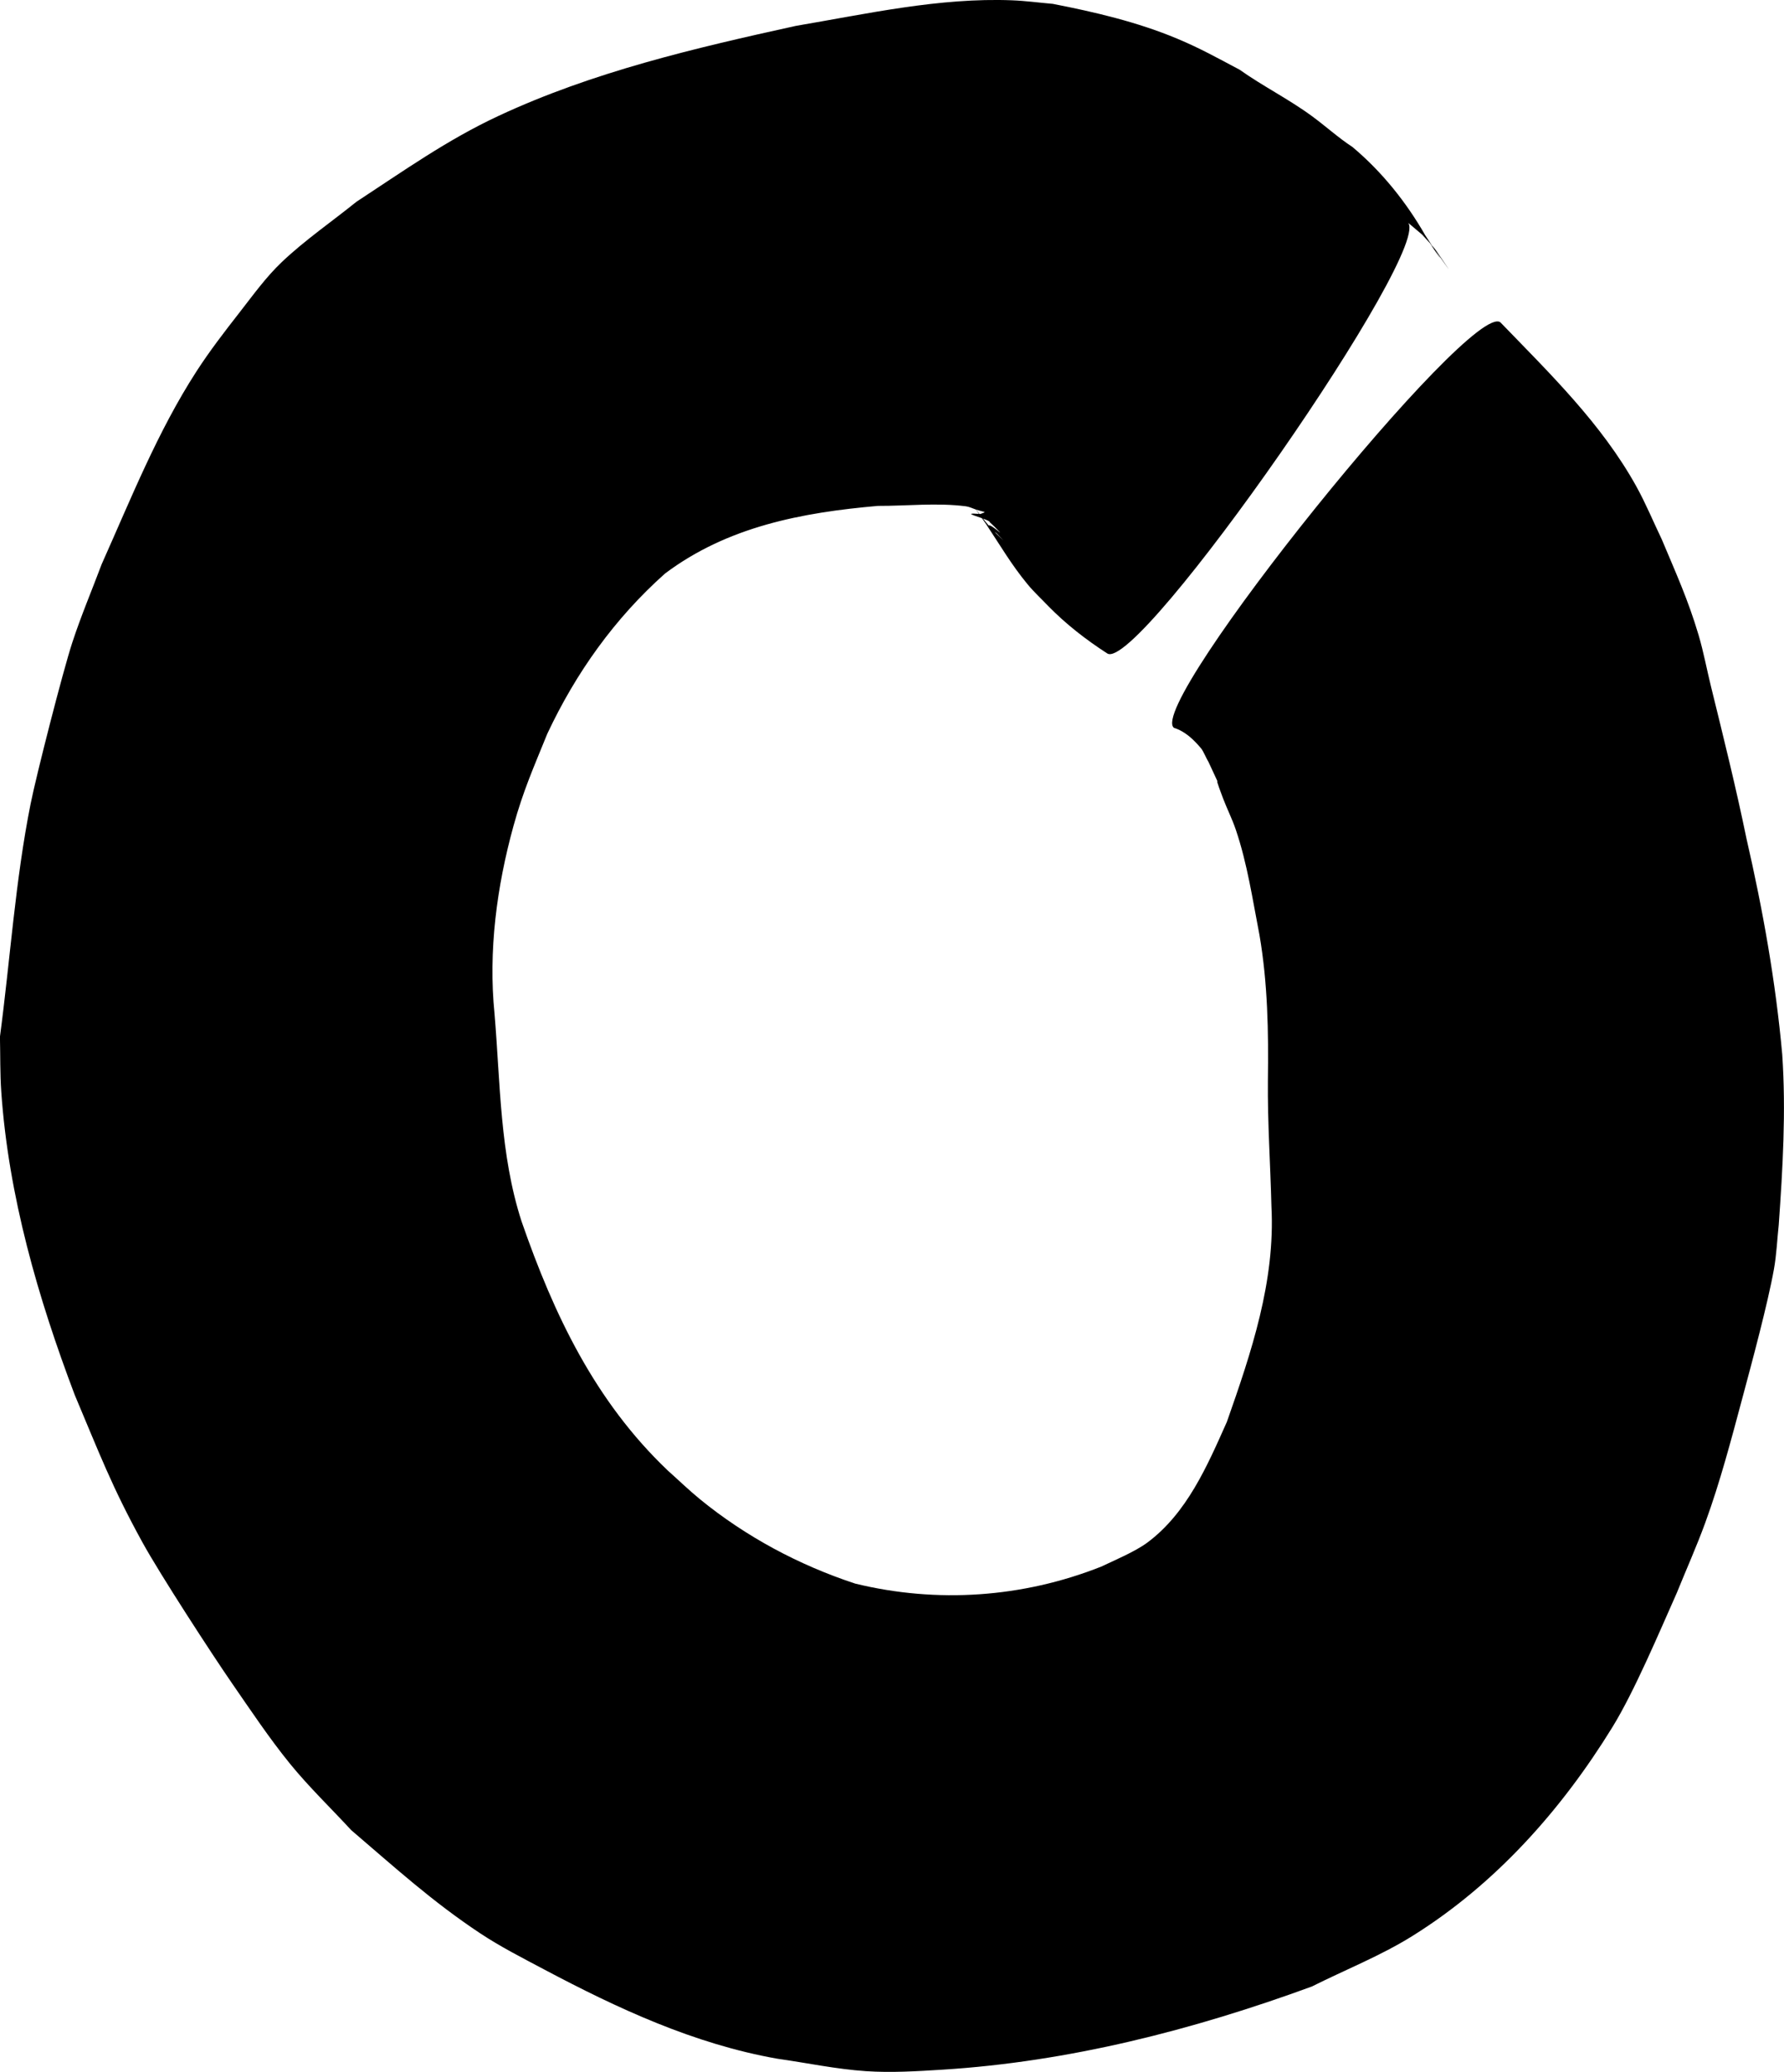 <?xml version="1.0" encoding="UTF-8" standalone="no"?>
<!-- Created with Inkscape (http://www.inkscape.org/) -->

<svg
   width="74.083mm"
   height="86.023mm"
   viewBox="0 0 74.083 86.023"
   version="1.1"
   id="svg5"
   xmlns:inkscape="http://www.inkscape.org/namespaces/inkscape"
   xmlns:sodipodi="http://sodipodi.sourceforge.net/DTD/sodipodi-0.dtd"
   xmlns="http://www.w3.org/2000/svg"
   xmlns:svg="http://www.w3.org/2000/svg">
  <sodipodi:namedview
     id="namedview7"
     pagecolor="#ffffff"
     bordercolor="#111111"
     borderopacity="1"
     inkscape:showpageshadow="0"
     inkscape:pageopacity="0"
     inkscape:pagecheckerboard="1"
     inkscape:deskcolor="#d1d1d1"
     inkscape:document-units="mm"
     showgrid="false" />
  <defs
     id="defs2" />
  <g
     inkscape:groupmode="layer"
     id="layer3"
     inkscape:label="O"
     transform="translate(-13.135,-11.75)">
    <path
       style="fill:#000000;stroke-width:0.195"
       id="path311"
       d="m 61.884,41.968 c 0.467,0.147 0.813,0.483 1.123,0.847 0.105,0.124 0.222,0.43 0.314,0.573 0.819,1.782 -0.008,-0.097 0.603,1.509 0.165,0.434 0.376,0.85 0.526,1.29 0.484,1.42 0.702,2.925 0.988,4.392 0.342,1.995 0.377,4.017 0.348,6.035 -0.016,1.743 0.104,3.482 0.147,5.224 0.163,3.108 -0.831,6.05 -1.85,8.945 -0.81,1.815 -1.655,3.791 -3.311,5.018 -0.497,0.368 -1.397,0.75 -1.915,0.995 -3.258,1.289 -6.81,1.53 -10.209,0.702 -2.333,-0.767 -4.538,-1.947 -6.441,-3.499 -0.466,-0.381 -0.898,-0.801 -1.348,-1.202 -3.016,-2.872 -4.724,-6.471 -6.064,-10.333 -0.906,-2.797 -0.88,-5.735 -1.124,-8.628 -0.263,-2.593 0.094,-5.283 0.787,-7.793 0.408,-1.477 0.836,-2.425 1.404,-3.828 1.188,-2.53 2.799,-4.793 4.891,-6.654 2.591,-1.946 5.68,-2.532 8.838,-2.807 1.211,0.004 2.447,-0.139 3.655,0.017 0.141,0.018 0.271,0.086 0.406,0.131 0.421,0.139 0.476,0.075 0.197,0.188 -0.974,-0.077 0.182,0.148 0.396,0.329 -0.008,2.2e-5 -0.016,4.4e-5 -0.024,5.5e-5 0.071,0.066 0.145,0.13 0.213,0.199 0.593,0.593 -0.134,-0.114 -0.235,-0.051 -0.138,0.086 0.229,0.229 0.342,0.346 0.088,0.092 0.174,0.186 0.261,0.279 0.048,0.047 0.193,0.187 0.144,0.14 -0.723,-0.692 -0.765,-0.756 -1.341,-1.508 -0.053,-0.069 0.1,0.143 0.15,0.215 0.143,0.205 0.285,0.409 0.427,0.614 -0.025,-0.035 -0.098,-0.14 -0.074,-0.105 0.578,0.868 1.029,1.652 1.706,2.47 0.263,0.318 0.57,0.599 0.854,0.898 0.733,0.747 1.564,1.395 2.444,1.962 1.275,0.875 13.736,-17.041 12.461,-17.916 v 0 c -0.489,-0.398 0.617,0.522 0.62,0.531 0.644,0.711 0.402,0.401 1.079,1.4 0.096,0.141 -0.2,-0.276 -0.298,-0.415 -1.364,-1.923 0.989,1.512 -0.652,-0.956 -0.789,-1.379 -1.802,-2.644 -3.026,-3.67 -0.594,-0.389 -1.094,-0.849 -1.675,-1.276 -0.958,-0.705 -2.041,-1.244 -3.01,-1.932 -0.922,-0.487 -1.622,-0.882 -2.591,-1.288 -1.647,-0.69 -3.418,-1.105 -5.163,-1.445 -0.565,-0.049 -1.127,-0.126 -1.693,-0.148 -3.018,-0.118 -6.028,0.562 -8.98,1.062 -4.204,0.924 -8.43,1.91 -12.351,3.739 -2.135,0.996 -3.936,2.281 -5.898,3.565 -1.03,0.831 -2.129,1.584 -3.089,2.493 -0.667,0.632 -1.205,1.386 -1.77,2.109 -0.618,0.791 -1.232,1.588 -1.777,2.43 -1.62,2.504 -2.73,5.306 -3.941,8.012 -0.407,1.085 -0.861,2.154 -1.221,3.255 -0.402,1.232 -1.493,5.508 -1.729,6.688 -0.638,3.19 -0.847,6.46 -1.275,9.678 0.018,0.762 0.002,1.525 0.055,2.285 0.299,4.324 1.522,8.549 3.05,12.584 1.015,2.403 1.537,3.806 2.814,6.126 0.731,1.329 2.893,4.655 3.72,5.851 0.778,1.125 1.537,2.266 2.399,3.329 0.79,0.972 1.699,1.843 2.548,2.764 1.805,1.543 3.366,2.966 5.362,4.288 0.843,0.558 1.748,1.018 2.641,1.492 3.064,1.625 6.232,3.098 9.68,3.709 1.232,0.173 2.454,0.436 3.696,0.519 1.05,0.07 2.107,0.004 3.158,-0.061 5.27,-0.328 10.415,-1.646 15.356,-3.454 1.387,-0.696 2.844,-1.269 4.161,-2.089 3.456,-2.151 6.203,-5.24 8.316,-8.673 0.918,-1.49 1.963,-3.976 2.675,-5.574 0.393,-0.969 0.821,-1.925 1.18,-2.907 0.626,-1.713 1.088,-3.484 1.56,-5.243 0.382,-1.425 1.039,-3.86 1.297,-5.3 0.108,-0.604 0.132,-1.219 0.198,-1.829 0.167,-2.355 0.307,-4.719 0.146,-7.078 -0.272,-3.024 -0.805,-6.01 -1.486,-8.97 C 85.225,44.453 84.708,42.371 84.192,40.276 84.014,39.559 83.882,38.829 83.672,38.12 83.233,36.641 82.733,35.551 82.142,34.142 81.79,33.409 81.479,32.655 81.085,31.943 79.641,29.338 77.493,27.257 75.442,25.134 74.244,24.182 60.686,41.016 61.884,41.968 Z" />
  </g>
</svg>
